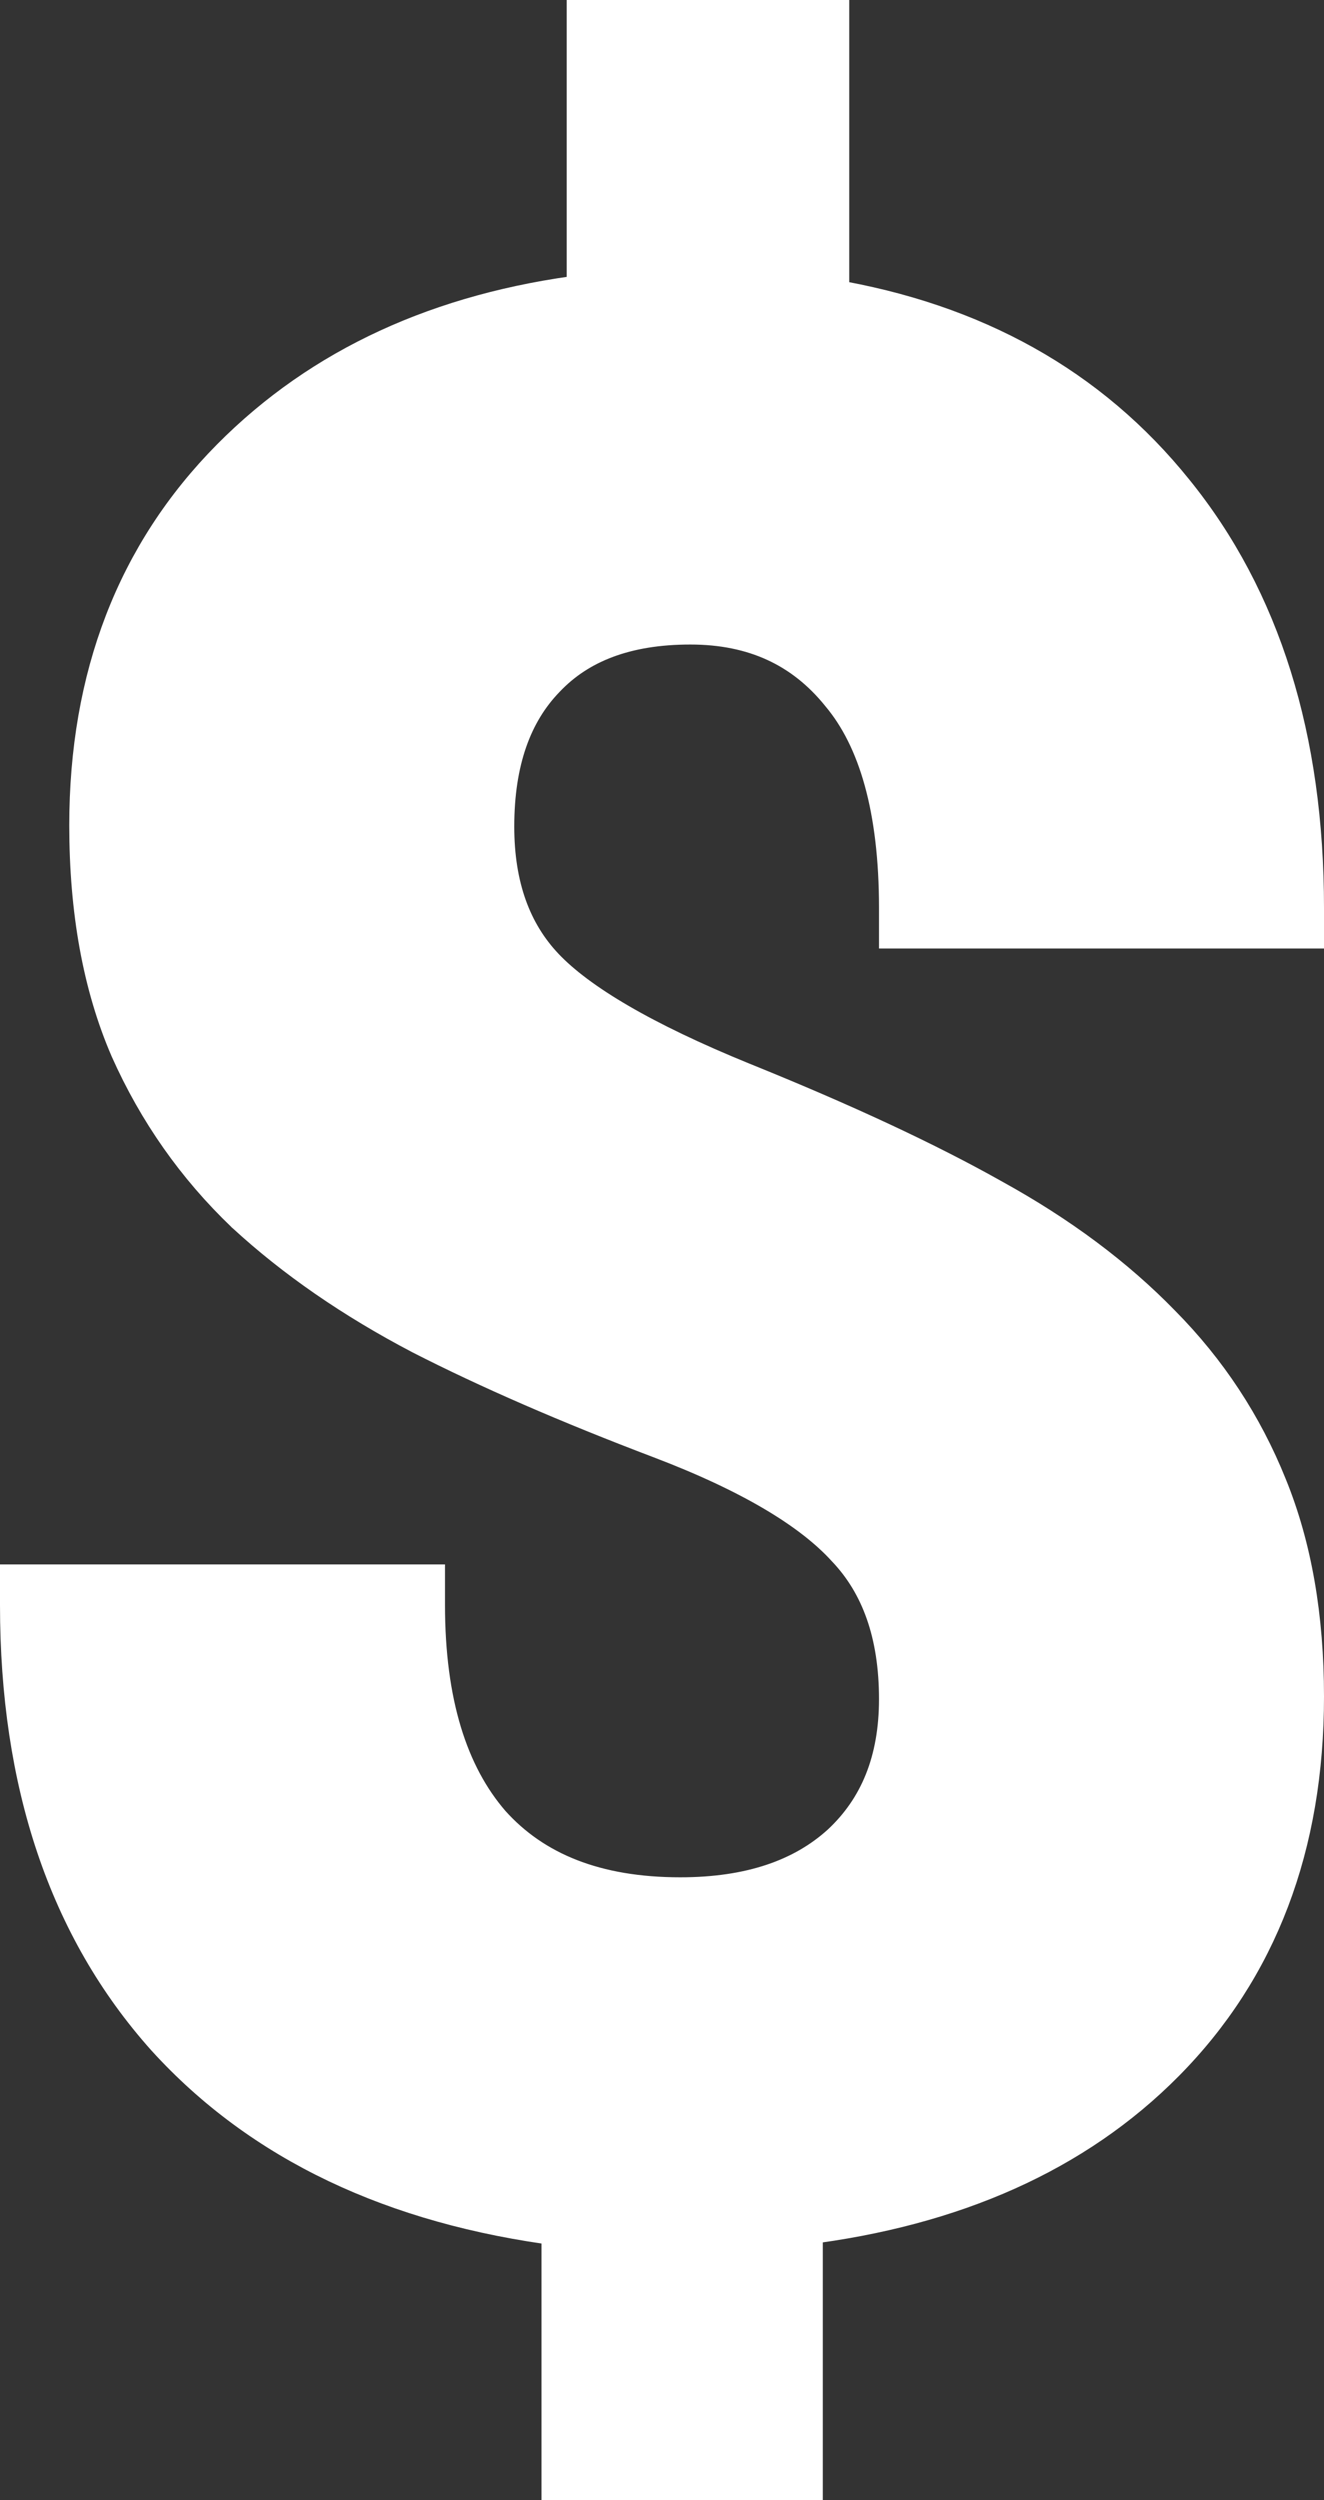 <svg width="98" height="185" viewBox="0 0 98 185" fill="none" xmlns="http://www.w3.org/2000/svg">
    <rect x="0" y="0" width="98" height="185" fill="#333333" stroke="none"/>
    <path d="M62.664 114.496L62.675 114.508L62.686 114.519C65.22 117.189 66.562 120.864 66.562 125.722C66.562 130.324 65.107 133.853 62.293 136.475C59.47 139.043 55.55 140.409 50.352 140.409C44.086 140.409 39.474 138.543 36.283 134.987C33.125 131.338 31.438 126.001 31.438 118.757V117.257H29.938H3H1.5V118.757C1.5 131.898 5.062 142.605 12.322 150.72L12.33 150.729C19.399 158.498 29.199 163.12 41.581 164.699V182V183.5H43.081H57.902H59.402V182V164.611C70.591 163.233 79.563 159.25 86.185 152.563C93.09 145.592 96.5 136.535 96.5 125.533C96.5 119.676 95.608 114.489 93.78 110.006C91.967 105.495 89.341 101.502 85.91 98.037C82.501 94.531 78.342 91.436 73.452 88.743C68.593 86.004 62.411 83.123 54.924 80.099C47.568 77.103 42.758 74.252 40.255 71.611C37.836 69.057 36.565 65.627 36.565 61.161C36.565 56.292 37.882 52.692 40.337 50.158L40.342 50.153L40.348 50.147C42.792 47.569 46.302 46.191 51.097 46.191C55.836 46.191 59.495 47.895 62.235 51.281L62.243 51.292L62.252 51.303C65.036 54.619 66.562 59.821 66.562 67.184V68.684H68.062H95H96.5V67.184C96.5 54.691 93.323 44.388 86.845 36.407C80.611 28.666 72.077 23.924 61.359 22.136V3V1.5H59.859H44.945H43.445V3V21.799C32.655 23.134 23.847 27.158 17.128 33.942L17.128 33.942C10.106 41.032 6.627 50.117 6.627 61.067C6.627 67.368 7.613 72.882 9.639 77.567L9.643 77.575L9.646 77.583C11.713 82.213 14.56 86.264 18.183 89.726L18.192 89.736L18.203 89.745C21.854 93.108 26.191 96.098 31.199 98.722L31.206 98.726L31.213 98.73C36.183 101.27 42.077 103.833 48.887 106.419C55.581 108.962 60.104 111.681 62.664 114.496Z" fill="white" stroke="white" stroke-width="3" />
</svg>